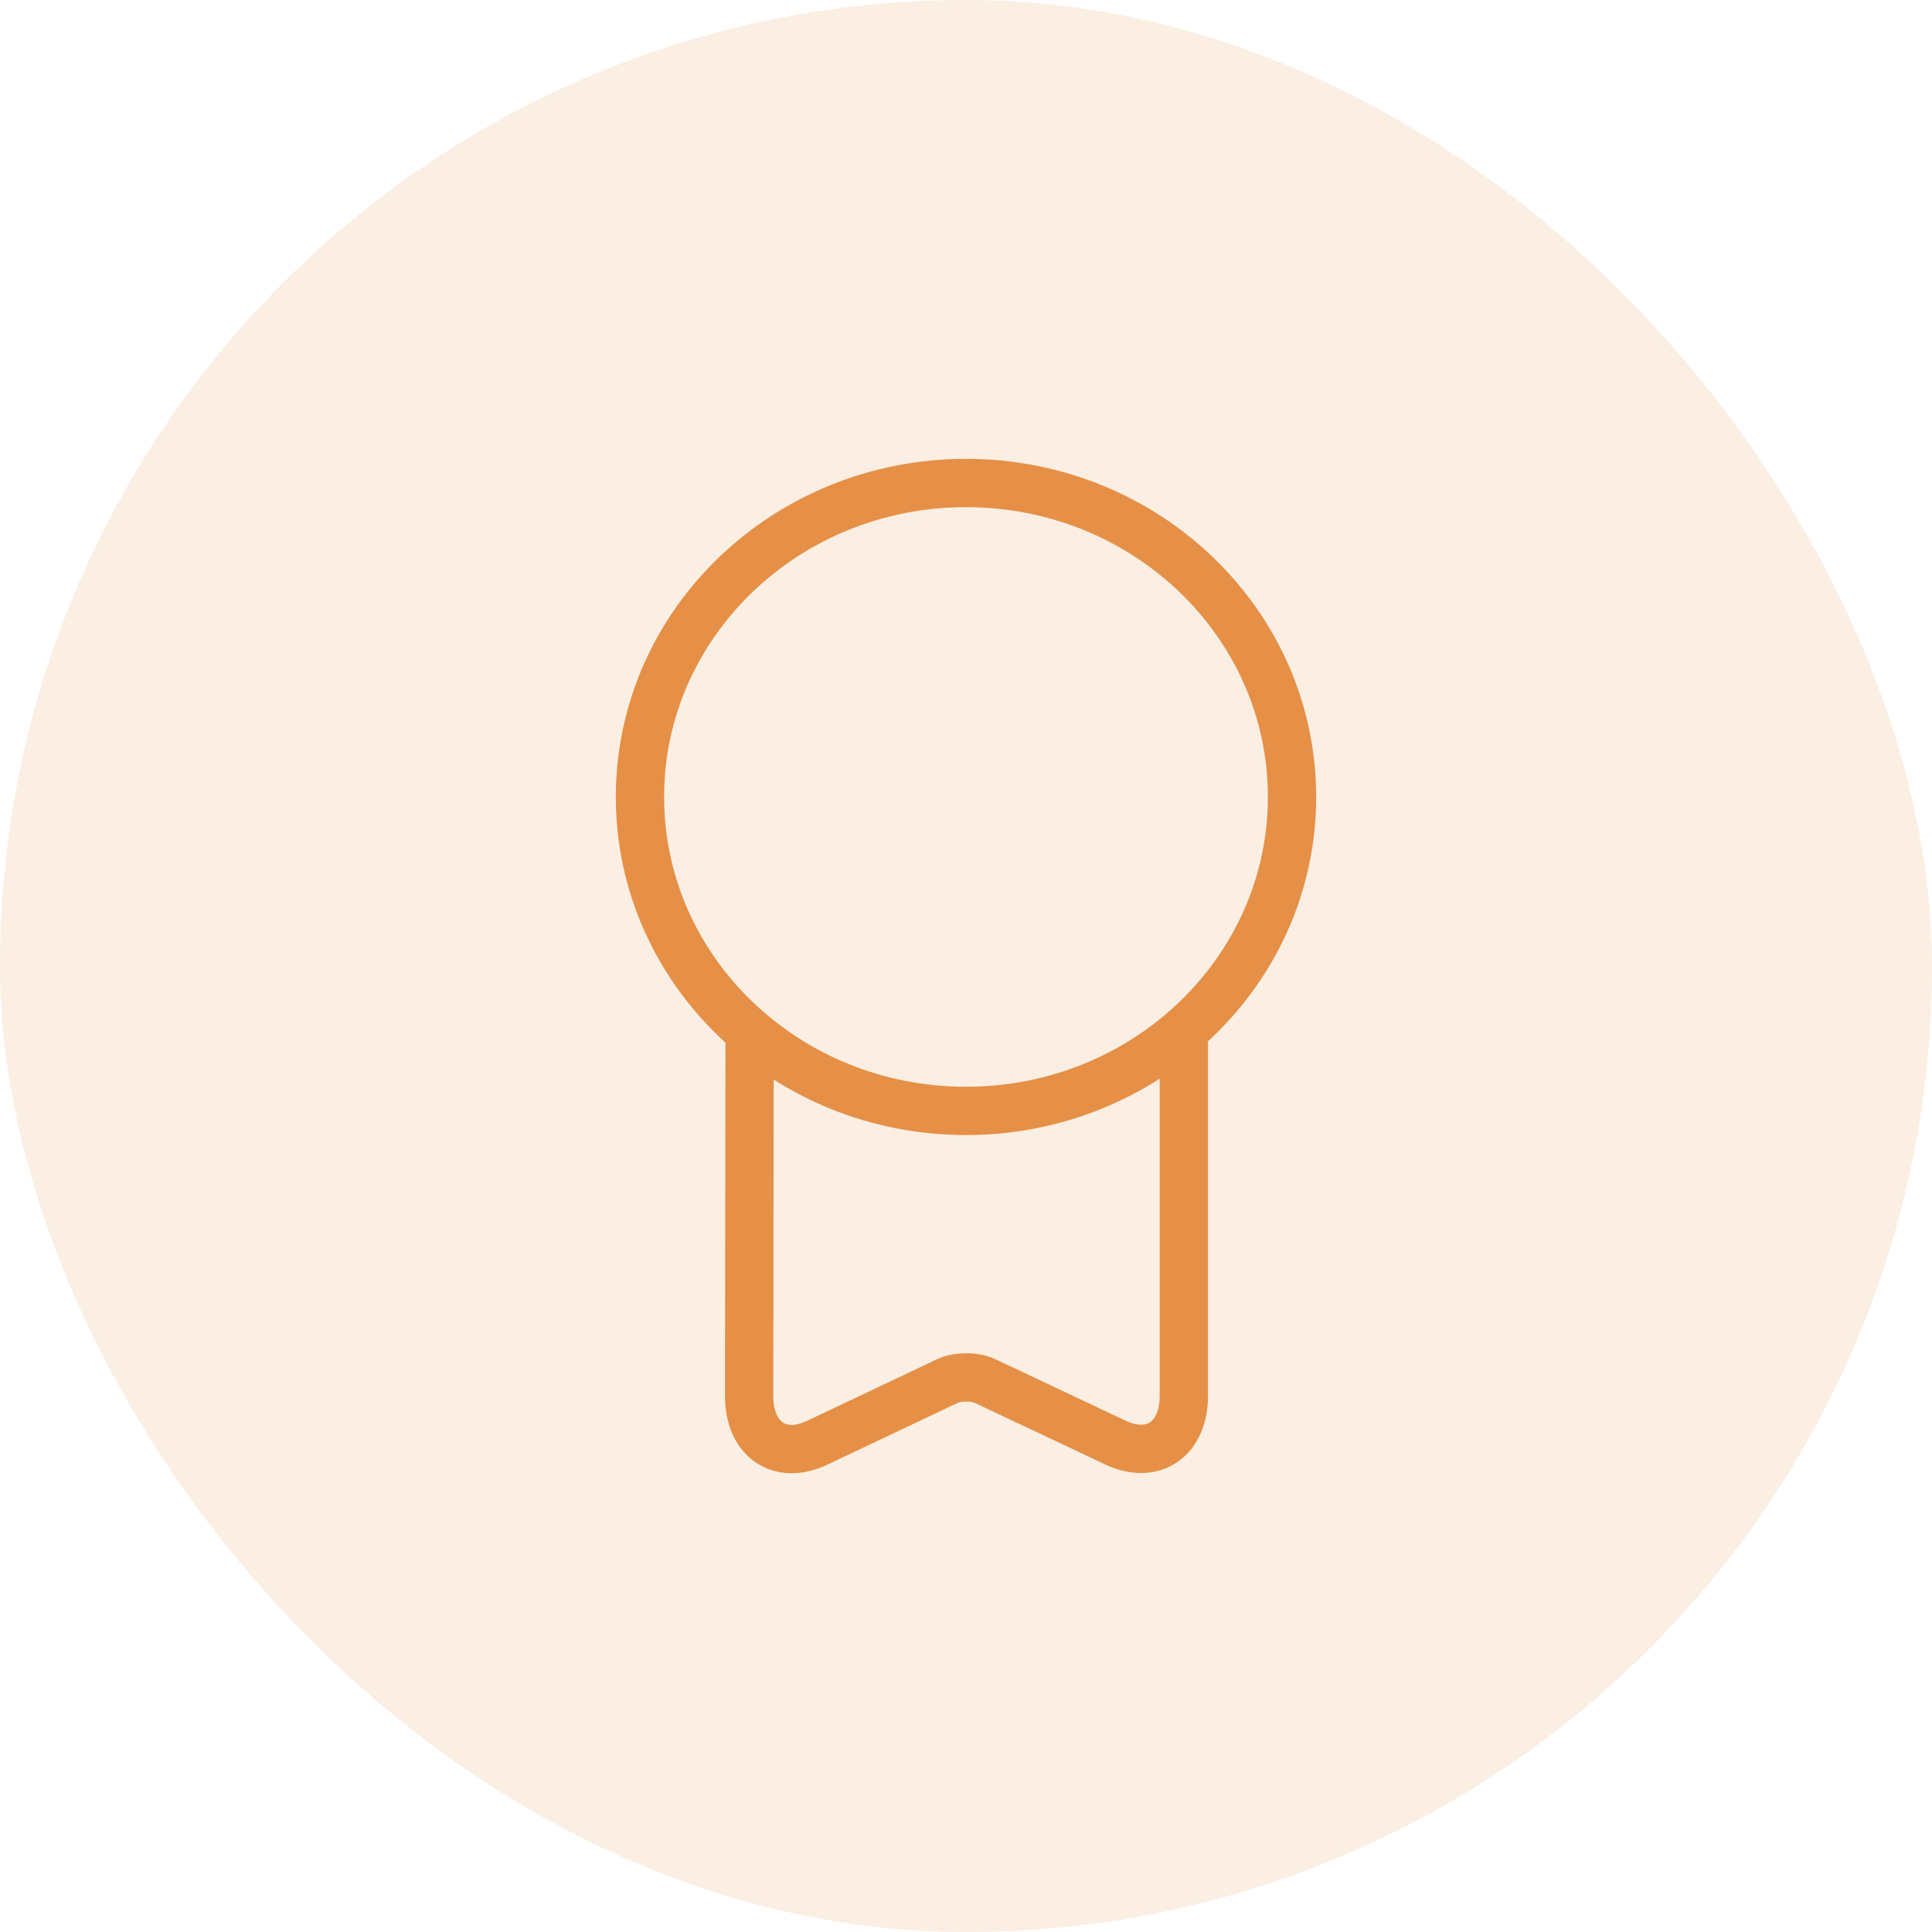 <svg width="60" height="60" viewBox="0 0 60 60" fill="none" xmlns="http://www.w3.org/2000/svg">
<rect width="60" height="60" rx="30" fill="#E59046" fill-opacity="0.15"/>
<path d="M30 34.5C35.592 34.5 40.125 30.135 40.125 24.75C40.125 19.365 35.592 15 30 15C24.408 15 19.875 19.365 19.875 24.75C19.875 30.135 24.408 34.5 30 34.5Z" stroke="#E59046" stroke-width="1.5" stroke-linecap="round" stroke-linejoin="round"/>
<path d="M23.28 32.28L23.265 43.35C23.265 44.7 24.21 45.36 25.38 44.805L29.4 42.9C29.73 42.735 30.285 42.735 30.615 42.9L34.65 44.805C35.805 45.345 36.765 44.7 36.765 43.35V32.01" stroke="#E59046" stroke-width="1.5" stroke-linecap="round" stroke-linejoin="round"/>
</svg>
